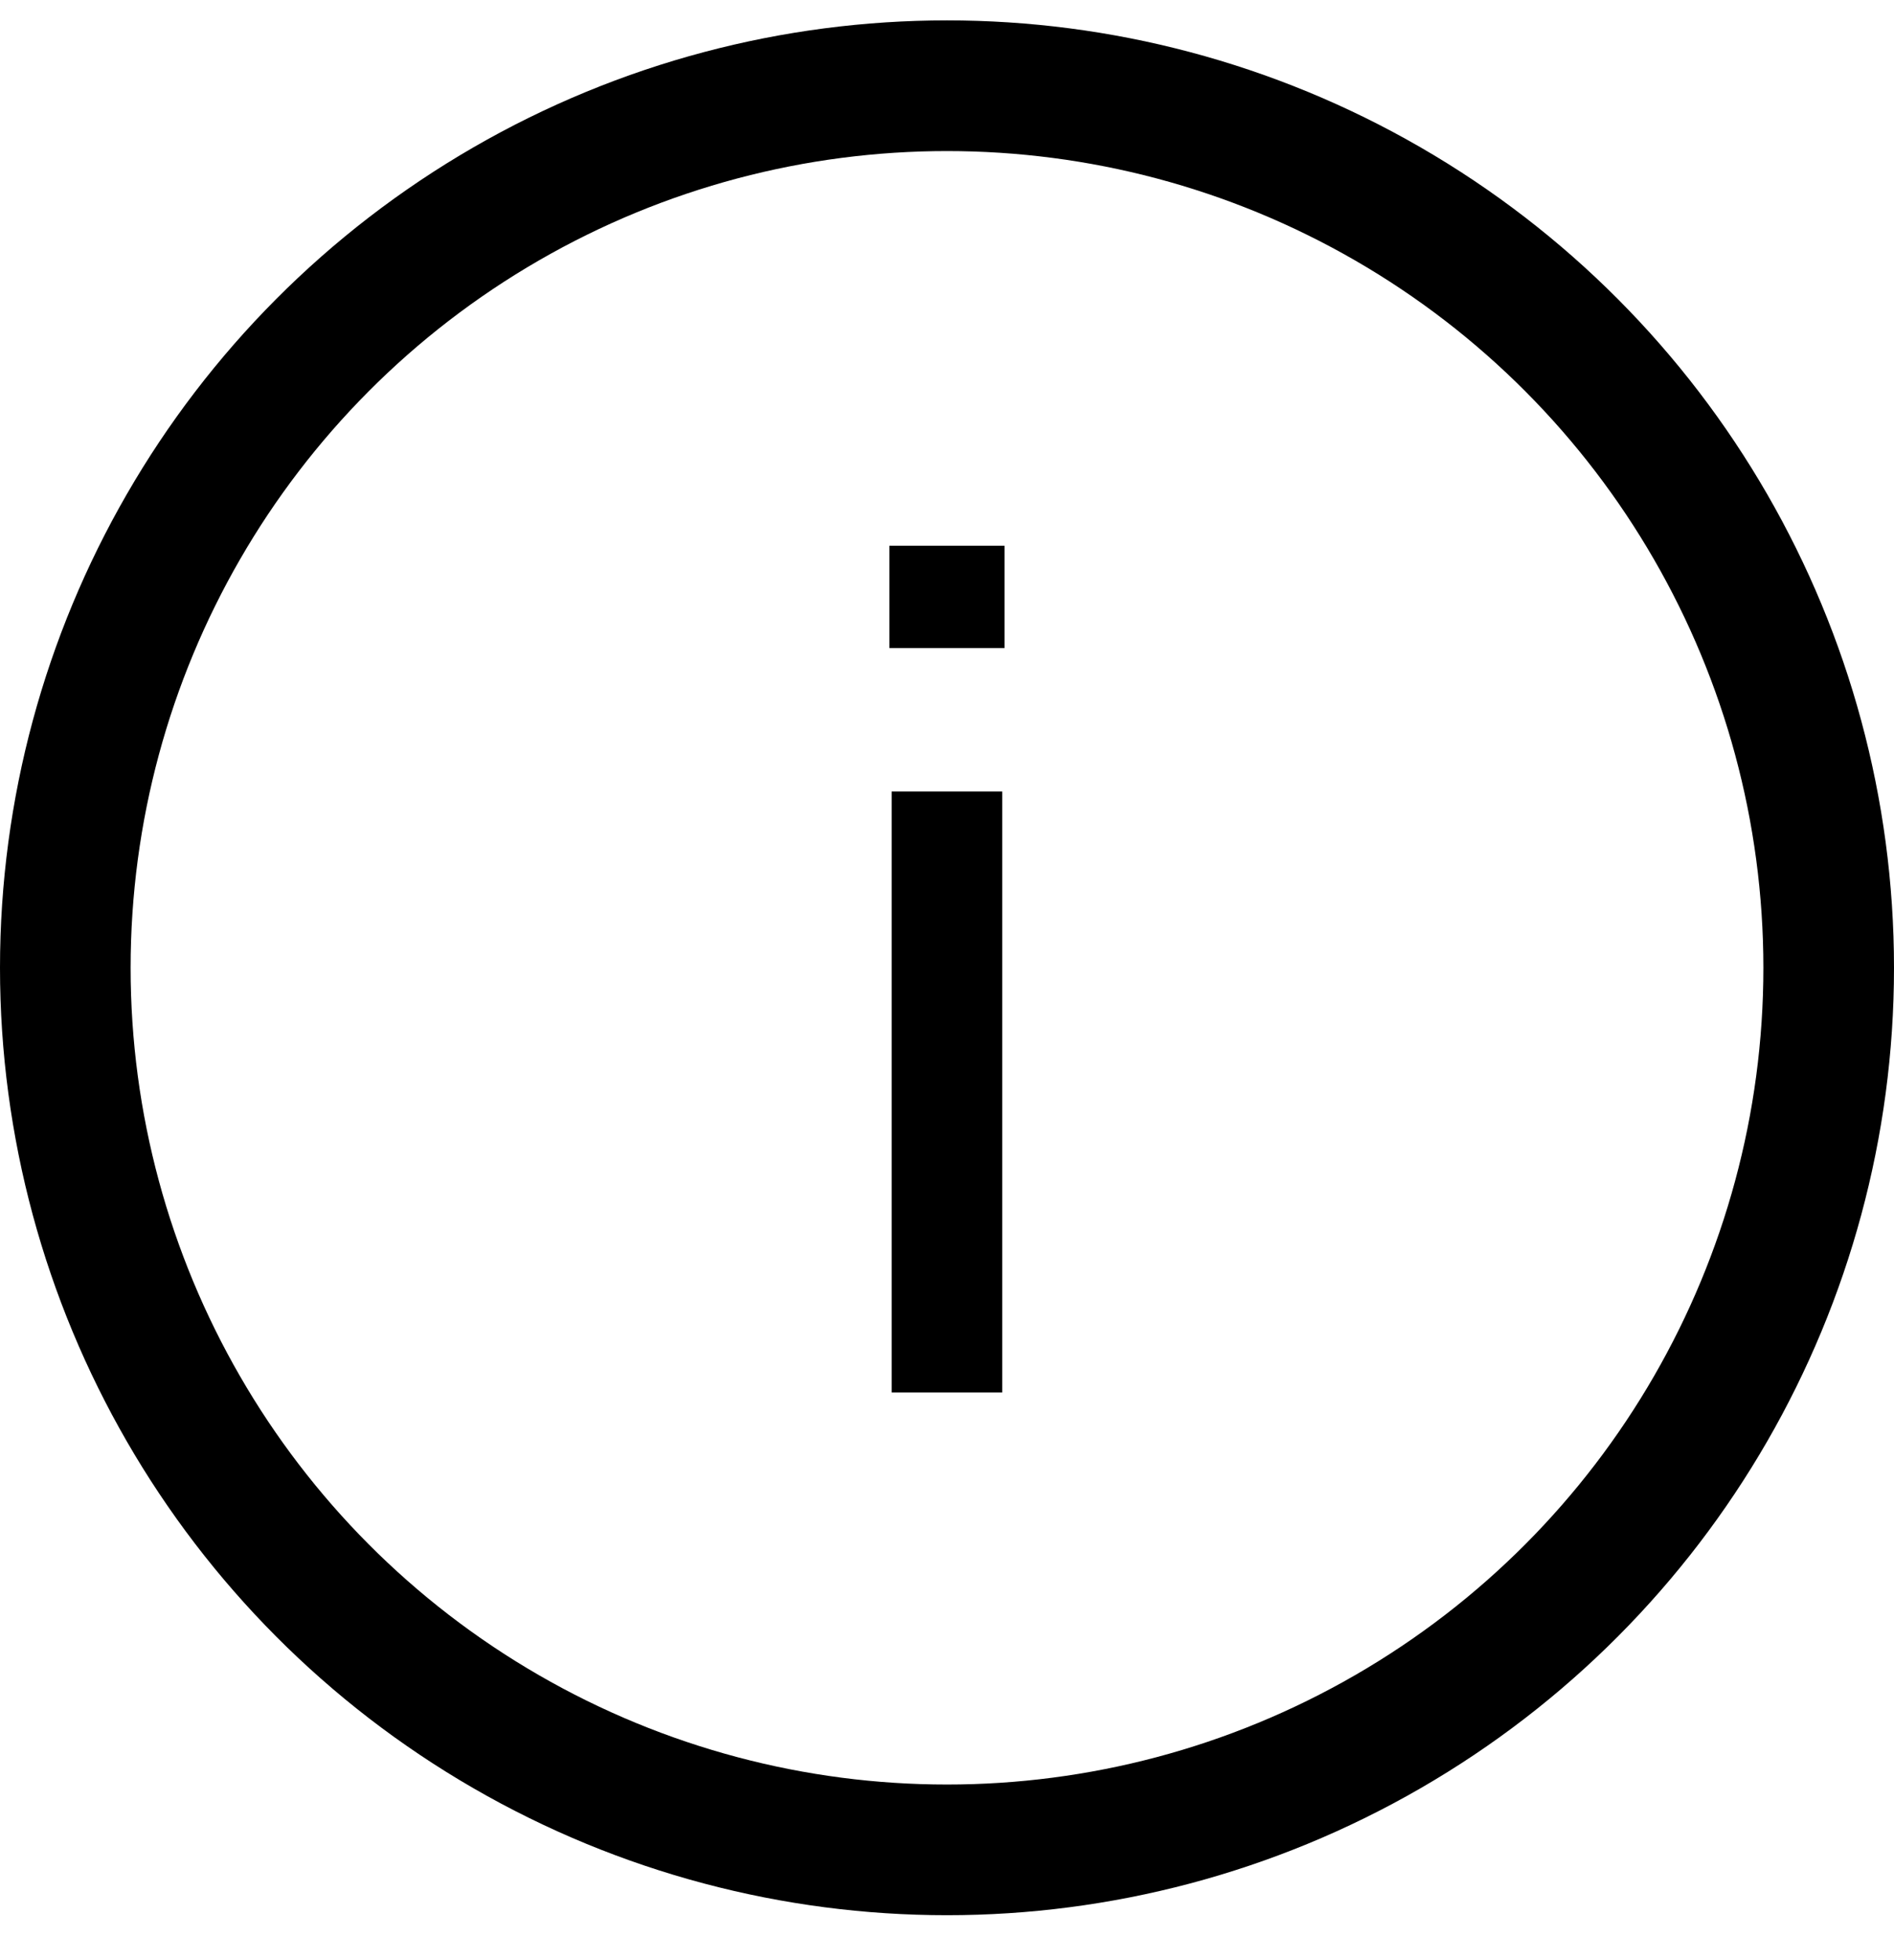 <svg width="29" height="30" viewBox="0 0 29 30" fill="none" xmlns="http://www.w3.org/2000/svg">
<circle cx="14.5" cy="14.812" r="13.5" stroke="black" stroke-width="2"/>
<path d="M15.381 8.353V9.919H13.617V8.353H15.381ZM15.345 12.114V21.312H13.653V12.114H15.345Z" fill="black"/>
</svg>
